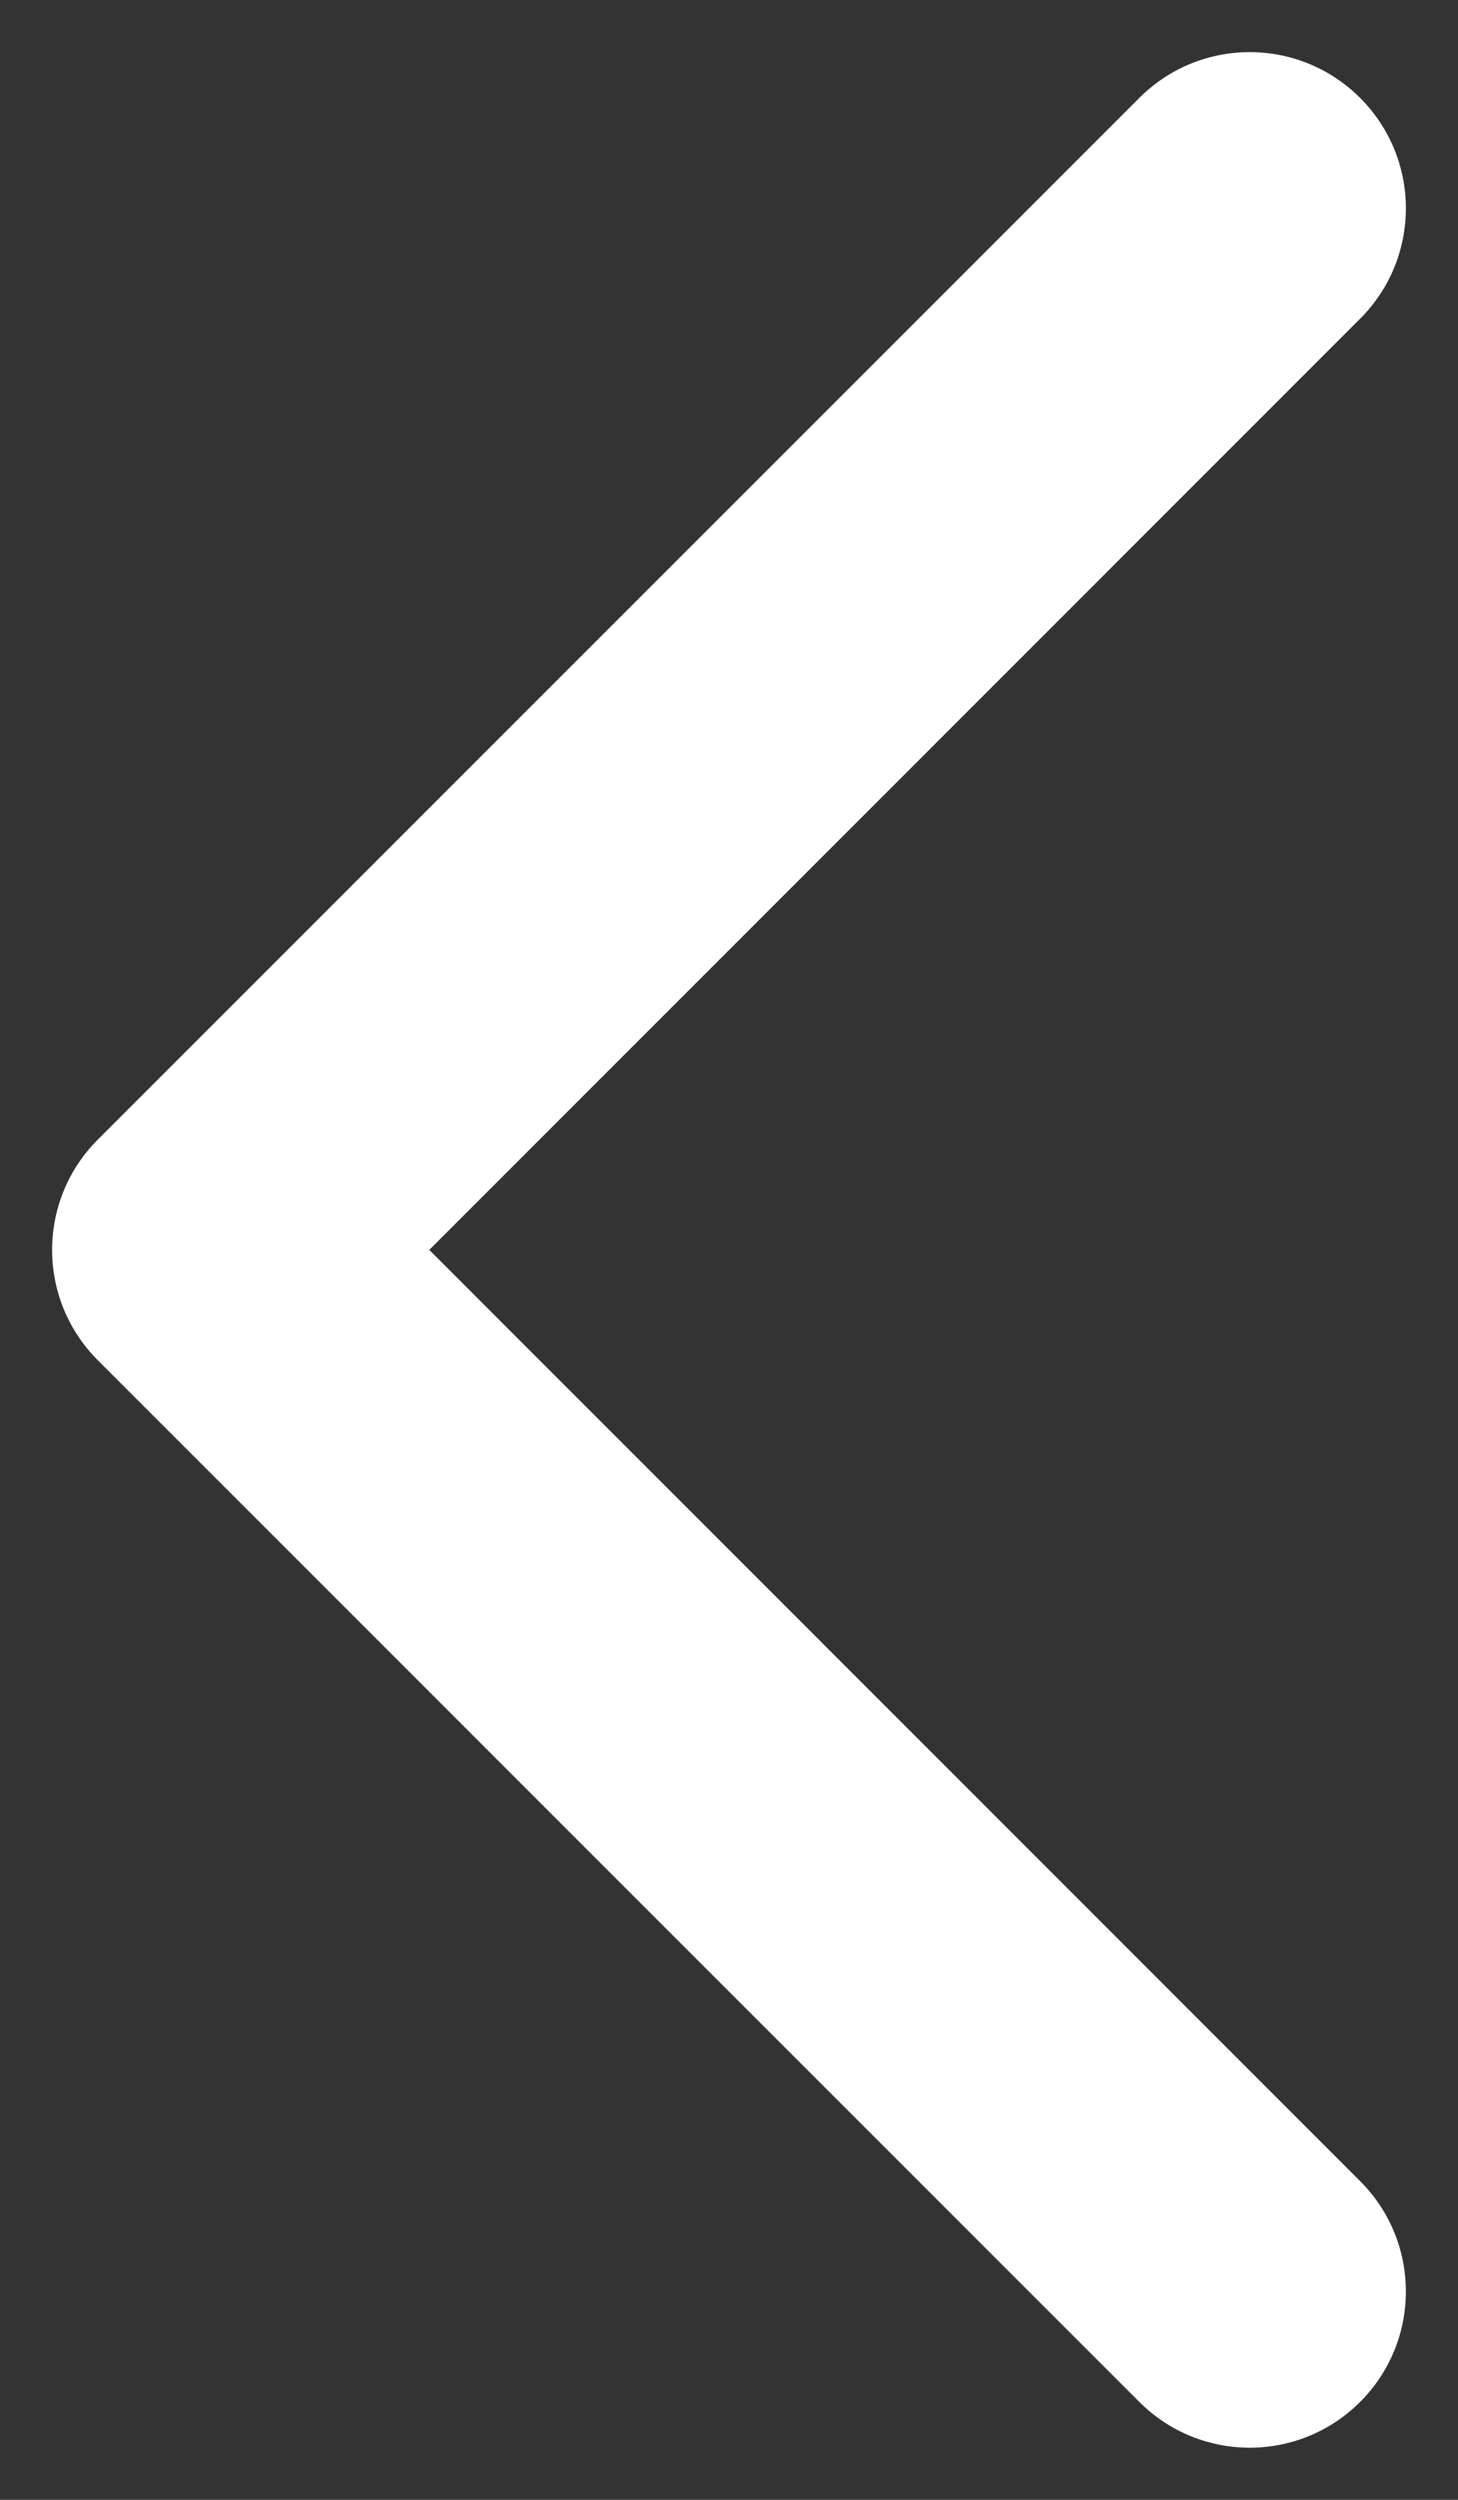 <svg width="7" height="12" viewBox="0 0 7 12" fill="none" xmlns="http://www.w3.org/2000/svg">
<rect x="0" y="0" width="7" height="12" fill="#333333" stroke="none"/>
<path fill-rule="evenodd" clip-rule="evenodd" d="M6.53 0.47C6.823 0.763 6.823 1.237 6.53 1.53L2.061 6L6.53 10.47C6.823 10.763 6.823 11.237 6.53 11.53C6.237 11.823 5.763 11.823 5.47 11.53L0.47 6.53C0.177 6.237 0.177 5.763 0.47 5.47L5.47 0.47C5.763 0.177 6.237 0.177 6.53 0.47Z" fill="white"/>
</svg>
